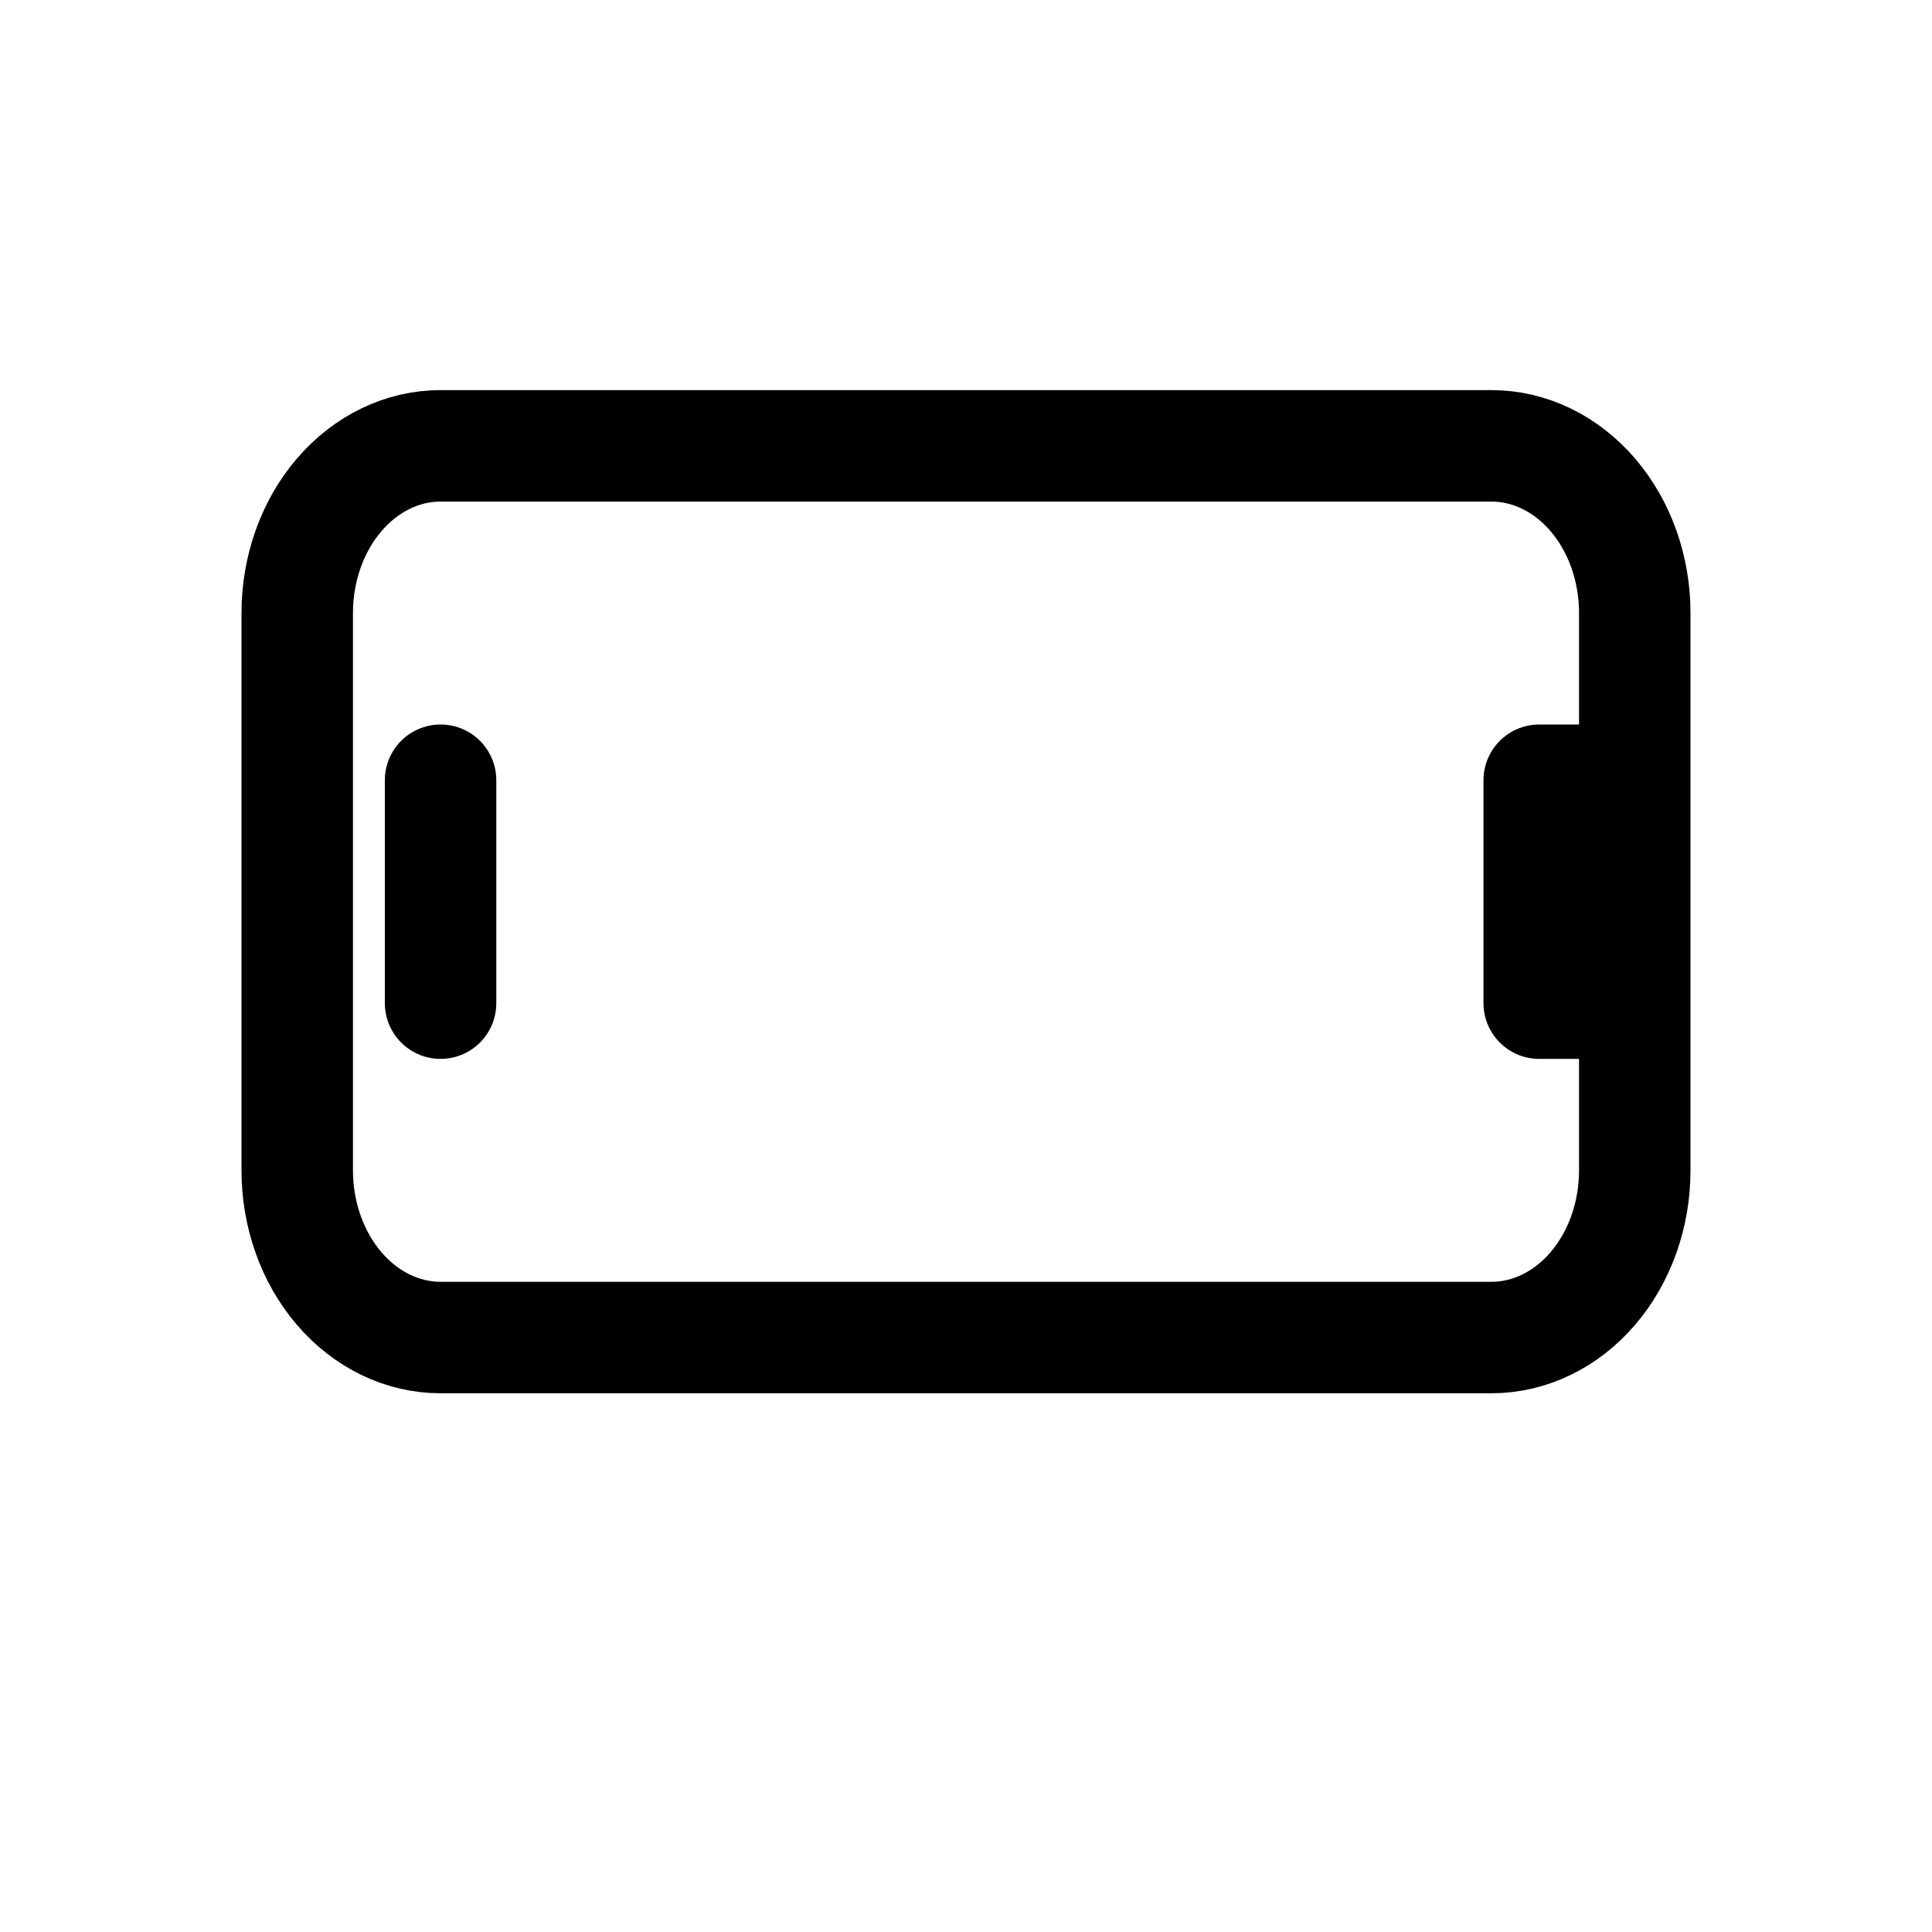 <svg width="26" height="26" viewBox="0 0 26 26" fill="none" xmlns="http://www.w3.org/2000/svg">
<path d="M22 10.5L22 8.25C22 7.653 21.797 7.081 21.435 6.659C21.073 6.237 20.583 6 20.071 6L5.929 6C5.417 6 4.927 6.237 4.565 6.659C4.203 7.081 4 7.653 4 8.25L4 15.75C4 16.347 4.203 16.919 4.565 17.341C4.927 17.763 5.417 18 5.929 18L20.071 18C20.583 18 21.073 17.763 21.435 17.341C21.797 16.919 22 16.347 22 15.75L22 13.5M22 10.5L20.714 10.5L20.714 13.5L22 13.5M22 10.5L22 13.5M5.929 10.5L5.929 13.5" stroke="black" stroke-width="1.5" stroke-linecap="round" stroke-linejoin="round"/>
</svg>
